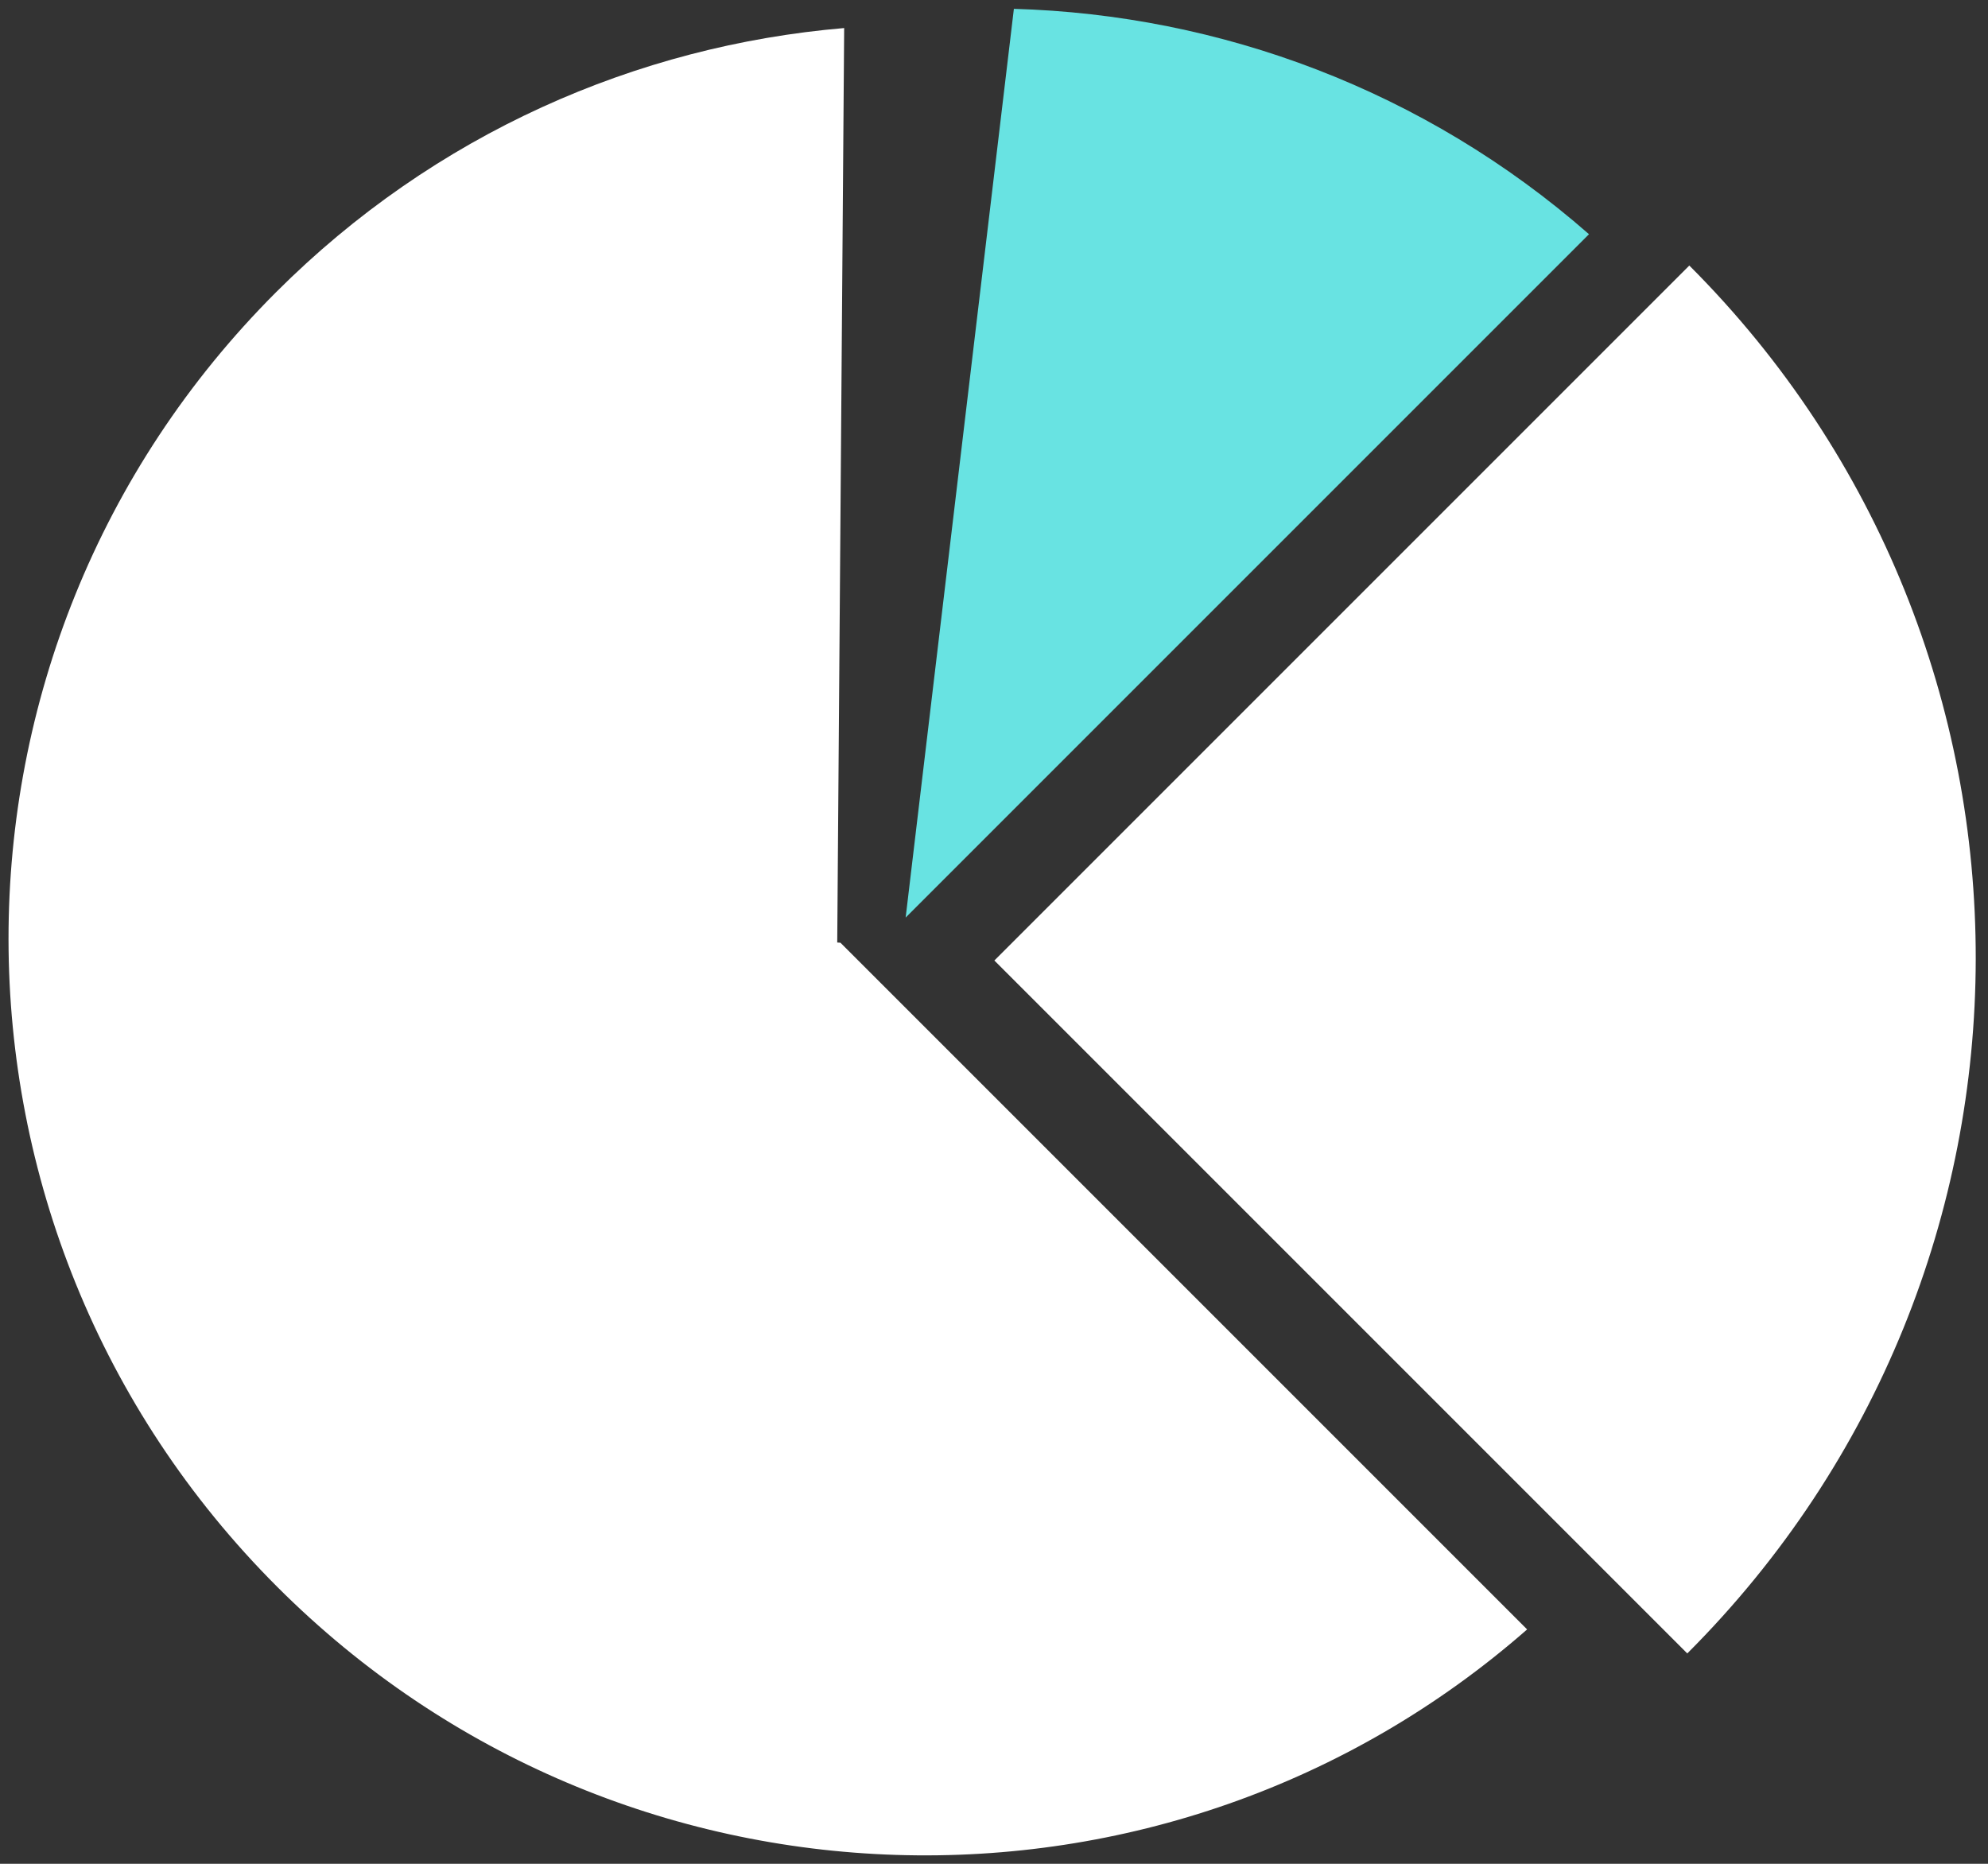 <?xml version="1.0" encoding="UTF-8"?>
<svg width="144px" height="135px" viewBox="0 0 144 135" version="1.1" xmlns="http://www.w3.org/2000/svg" xmlns:xlink="http://www.w3.org/1999/xlink">
    <rect x="0" y="0" width="144" height="135" fill="#333333" stroke="none"/>
    <!-- Generator: Sketch 59 (86127) - https://sketch.com -->
    <title>图表</title>
    <desc>Created with Sketch.</desc>
    <g id="页面-1" stroke="none" stroke-width="1" fill="none" fill-rule="evenodd">
        <g id="画板" transform="translate(-518, -1422)" fill-rule="nonzero">
            <g id="图表" transform="translate(600.5, 1511) rotate(-225) translate(-600.5, -1511) translate(508, 1418)">
                <rect id="矩形" fill="#000000" opacity="0" x="0.757" y="0.243" width="184" height="184"></rect>
                <path d="M93.141,52.596 L93.141,122.938 L93.295,123.113 L46.103,169.595 C57.621,179.308 72.488,185.163 88.725,185.163 C125.317,185.163 154.979,155.452 154.979,118.797 C154.979,83.633 127.672,54.876 93.141,52.596 Z M86.168,43.163 C46.85,43.163 14.979,74.942 14.979,114.143 L86.168,114.143 L86.168,43.163 Z M94.032,123.494 L93.839,123.155 L92.985,124.199 L94.032,124.199 L94.032,123.494 Z" id="形状" fill="#FFFFFF"></path>
                <path d="M18.513,120.887 C19.558,136.717 26.176,151.028 36.426,161.887 L88.513,120.887 L18.513,120.887 Z" id="路径" fill="#68E3E2"></path>
            </g>
        </g>
    </g>
</svg>